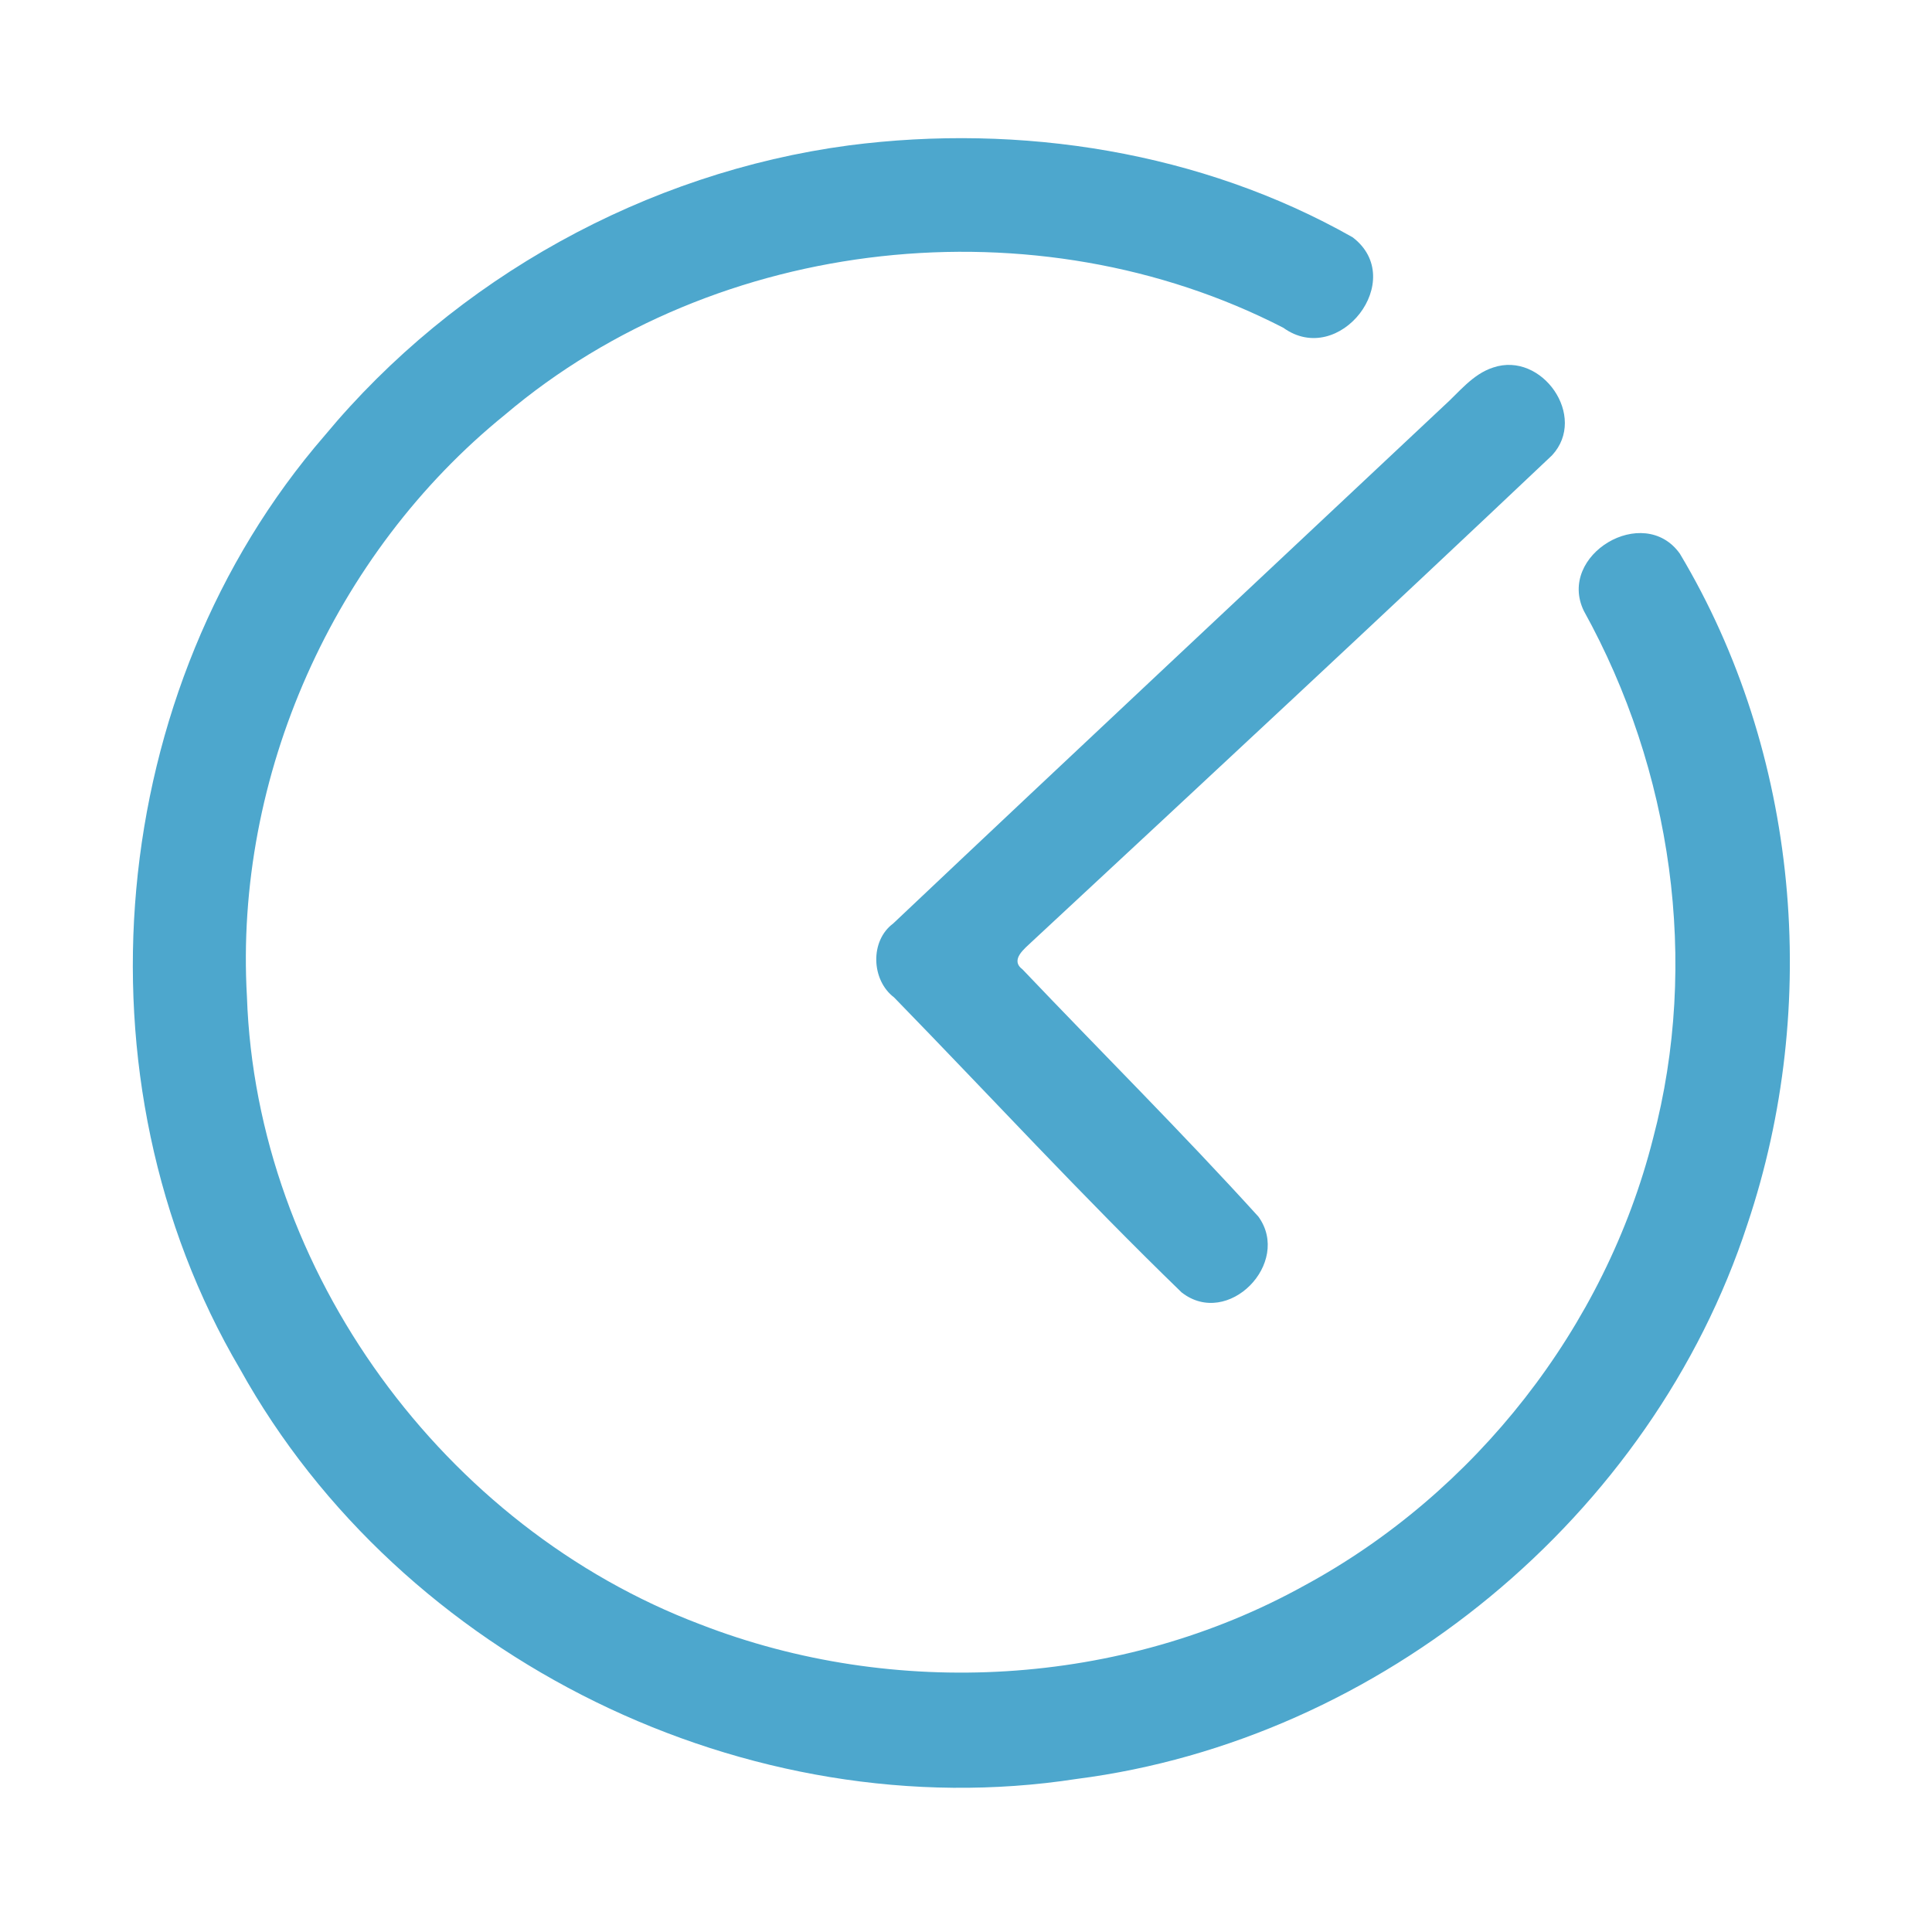 <?xml version="1.0" encoding="UTF-8" ?>
<!DOCTYPE svg PUBLIC "-//W3C//DTD SVG 1.1//EN" "http://www.w3.org/Graphics/SVG/1.1/DTD/svg11.dtd">
<svg width="192pt" height="192pt" viewBox="0 0 192 192" version="1.1" xmlns="http://www.w3.org/2000/svg">
<g id="#4da7cdff">
<path fill="#4da7cd" opacity="1.00" d=" M 84.35 14.45 C 101.40 12.24 119.40 15.07 134.42 23.58 C 139.94 27.77 133.10 36.59 127.53 32.57 C 103.03 19.96 71.25 23.36 50.19 41.21 C 33.15 55.01 23.28 77.13 24.54 99.05 C 25.48 126.37 44.11 151.79 69.60 161.43 C 88.88 168.92 111.47 167.63 129.61 157.58 C 146.63 148.37 159.53 131.89 164.28 113.13 C 168.91 95.60 166.15 76.51 157.40 60.71 C 154.71 55.15 163.35 49.99 166.94 55.02 C 178.79 74.82 180.98 99.88 173.65 121.68 C 164.17 150.68 137.25 172.91 106.99 176.79 C 74.36 181.82 39.86 164.91 23.85 136.05 C 6.95 107.35 10.46 68.46 32.27 43.28 C 45.25 27.65 64.20 17.14 84.35 14.45 Z" />
<path fill="#4da7cd" opacity="1.00" d=" M 148.40 36.52 C 153.24 34.89 157.81 41.40 154.24 45.25 C 137.11 61.46 119.83 77.52 102.55 93.58 C 101.85 94.26 100.33 95.38 101.62 96.34 C 109.42 104.54 117.46 112.53 125.06 120.91 C 128.39 125.52 122.03 132.04 117.43 128.44 C 107.63 118.95 98.37 108.89 88.85 99.12 C 86.58 97.40 86.44 93.50 88.76 91.78 C 106.92 74.61 125.19 57.53 143.41 40.41 C 144.97 39.02 146.33 37.18 148.40 36.52 Z" />
</g>
</svg>
